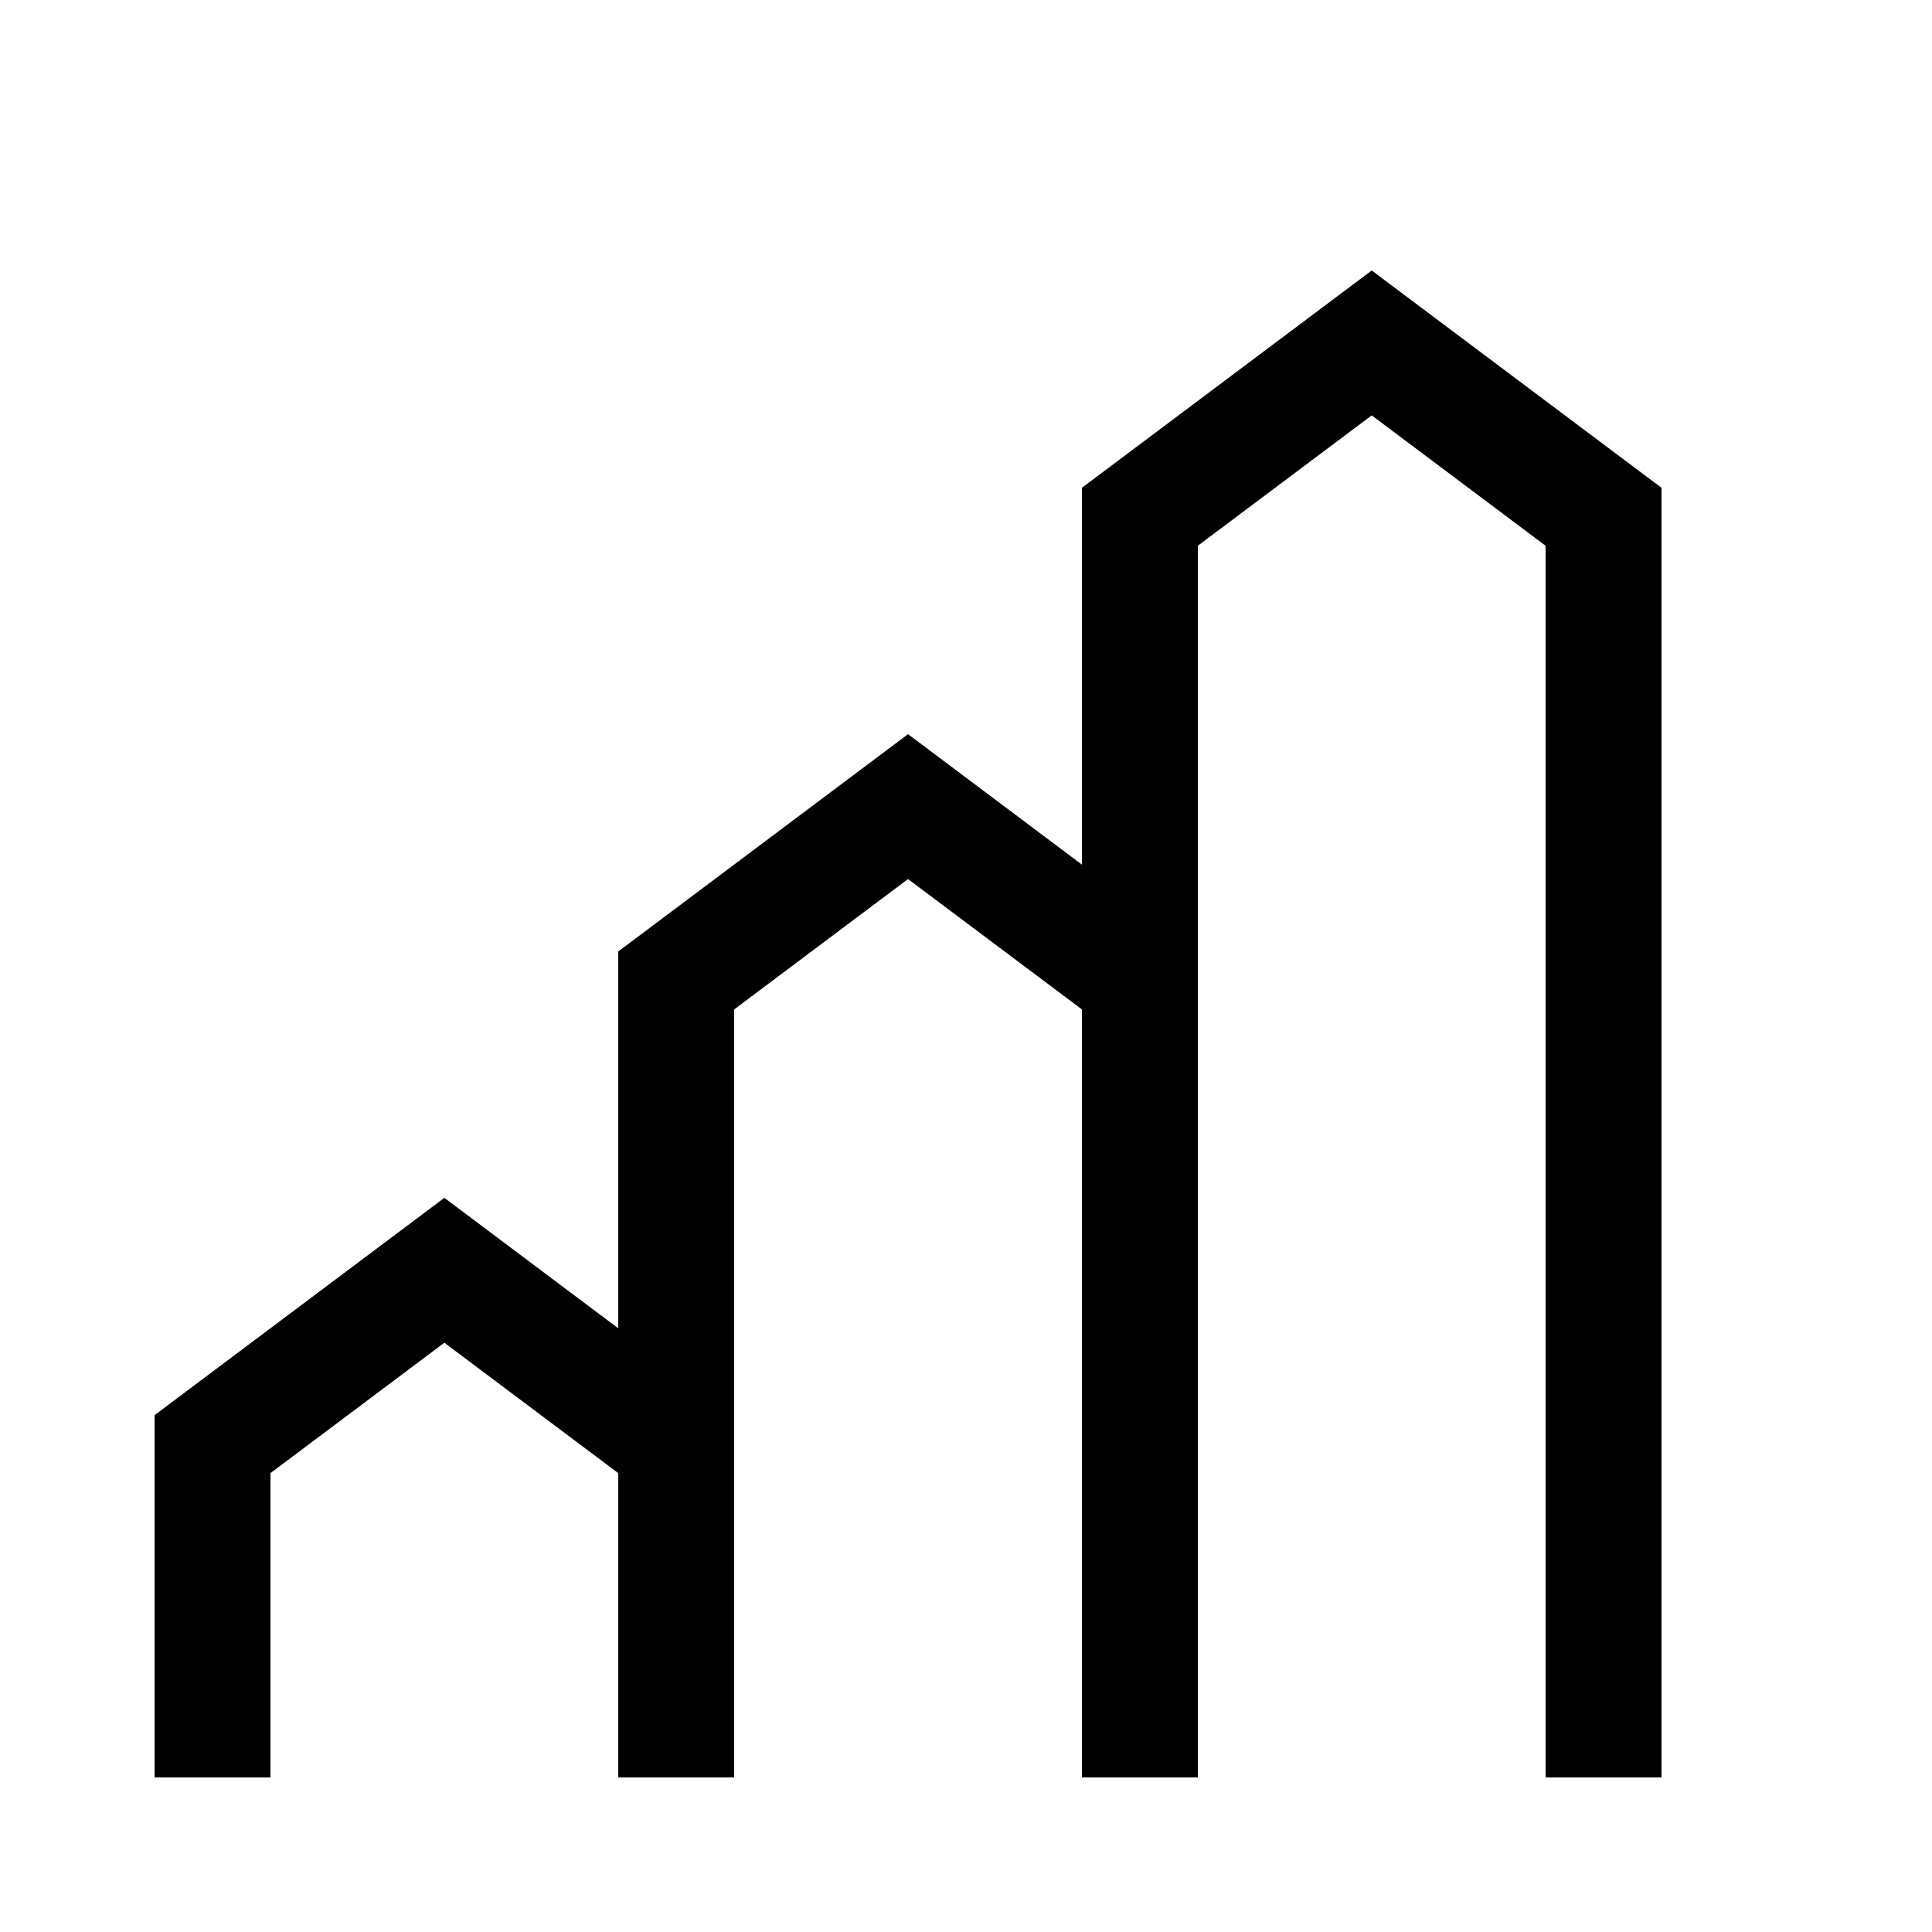 <svg width="25" height="25" viewBox="0 0 25 25" fill="none" xmlns="http://www.w3.org/2000/svg">
<g clip-path="url(#clip0_2913_18682)">
<path d="M17.75 3.5L14 6.312V11.188L11.75 9.5L8 12.312V17.188L5.75 15.5L2 18.312V23H3.5V19.062L5.75 17.375L8 19.062V23H9.5V13.062L11.75 11.375L14 13.062V23H15.5V7.062L17.75 5.375L20 7.062V23H21.5V6.312L17.75 3.5Z" fill="currentColor"/>
</g>
<defs>
<clipPath id="clip0_2913_18682">
<rect width="24" height="24" fill="white" transform="translate(0.5 0.5)"/>
</clipPath>
</defs>
</svg>
